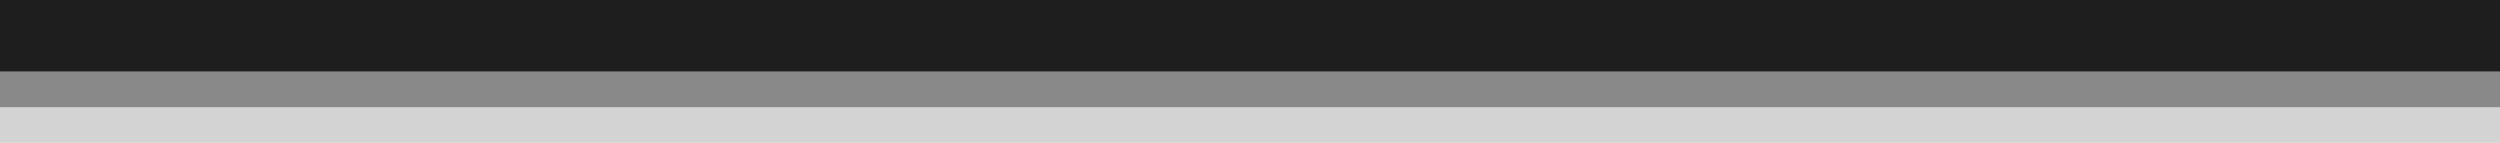 <?xml version="1.0" encoding="UTF-8"?>
<svg xmlns="http://www.w3.org/2000/svg" xmlns:xlink="http://www.w3.org/1999/xlink" contentScriptType="text/ecmascript" zoomAndPan="magnify" baseProfile="tiny" contentStyleType="text/css" version="1.1" width="35px" preserveAspectRatio="xMidYMid meet" viewBox="2 38 35 2" height="2px" x="0px" y="0px">
    <path fill="#232323" d="M 0.5 39.0 C 0.5 39.553 0.937 40.0 1.475 40.0 L 38.525 40.0 C 39.062 40.0 39.5 39.553 39.5 39.0 L 39.5 2.0 C 39.5 1.448 39.062 1.0 38.525 1.0 L 1.475 1.0 C 0.937 1.0 0.5 1.448 0.5 2.0 L 0.5 39.0 z " fill-opacity="0.2"/>
    <path fill="#191919" d="M 0.5 38.5 C 0.5 39.053 0.937 39.5 1.475 39.5 L 38.525 39.5 C 39.062 39.5 39.5 39.053 39.5 38.5 L 39.5 1.5 C 39.5 0.948 39.062 0.5 38.525 0.5 L 1.475 0.5 C 0.937 0.5 0.5 0.948 0.5 1.5 L 0.5 38.5 z " fill-opacity="0.4"/>
    <linearGradient x1="1685.961" gradientTransform="matrix(1 0 0 1 -1665.961 -2522.76)" y1="2561.392" x2="1685.961" gradientUnits="userSpaceOnUse" y2="2523.664" xlink:type="simple" xlink:actuate="onLoad" id="SVGID_1_" xlink:show="other">
        <stop stop-color="#1e1e1e" offset="0"/>
        <stop stop-color="#323232" offset="1"/>
    </linearGradient>
    <path fill="url(#SVGID_1_)" d="M 0.5 38.0 C 0.5 38.553 0.937 39.0 1.475 39.0 L 38.525 39.0 C 39.062 39.0 39.5 38.553 39.5 38.0 L 39.5 1.0 C 39.5 0.448 39.062 0.0 38.525 0.0 L 1.475 0.0 C 0.937 0.0 0.5 0.448 0.5 1.0 L 0.5 38.0 z "/>
</svg>
